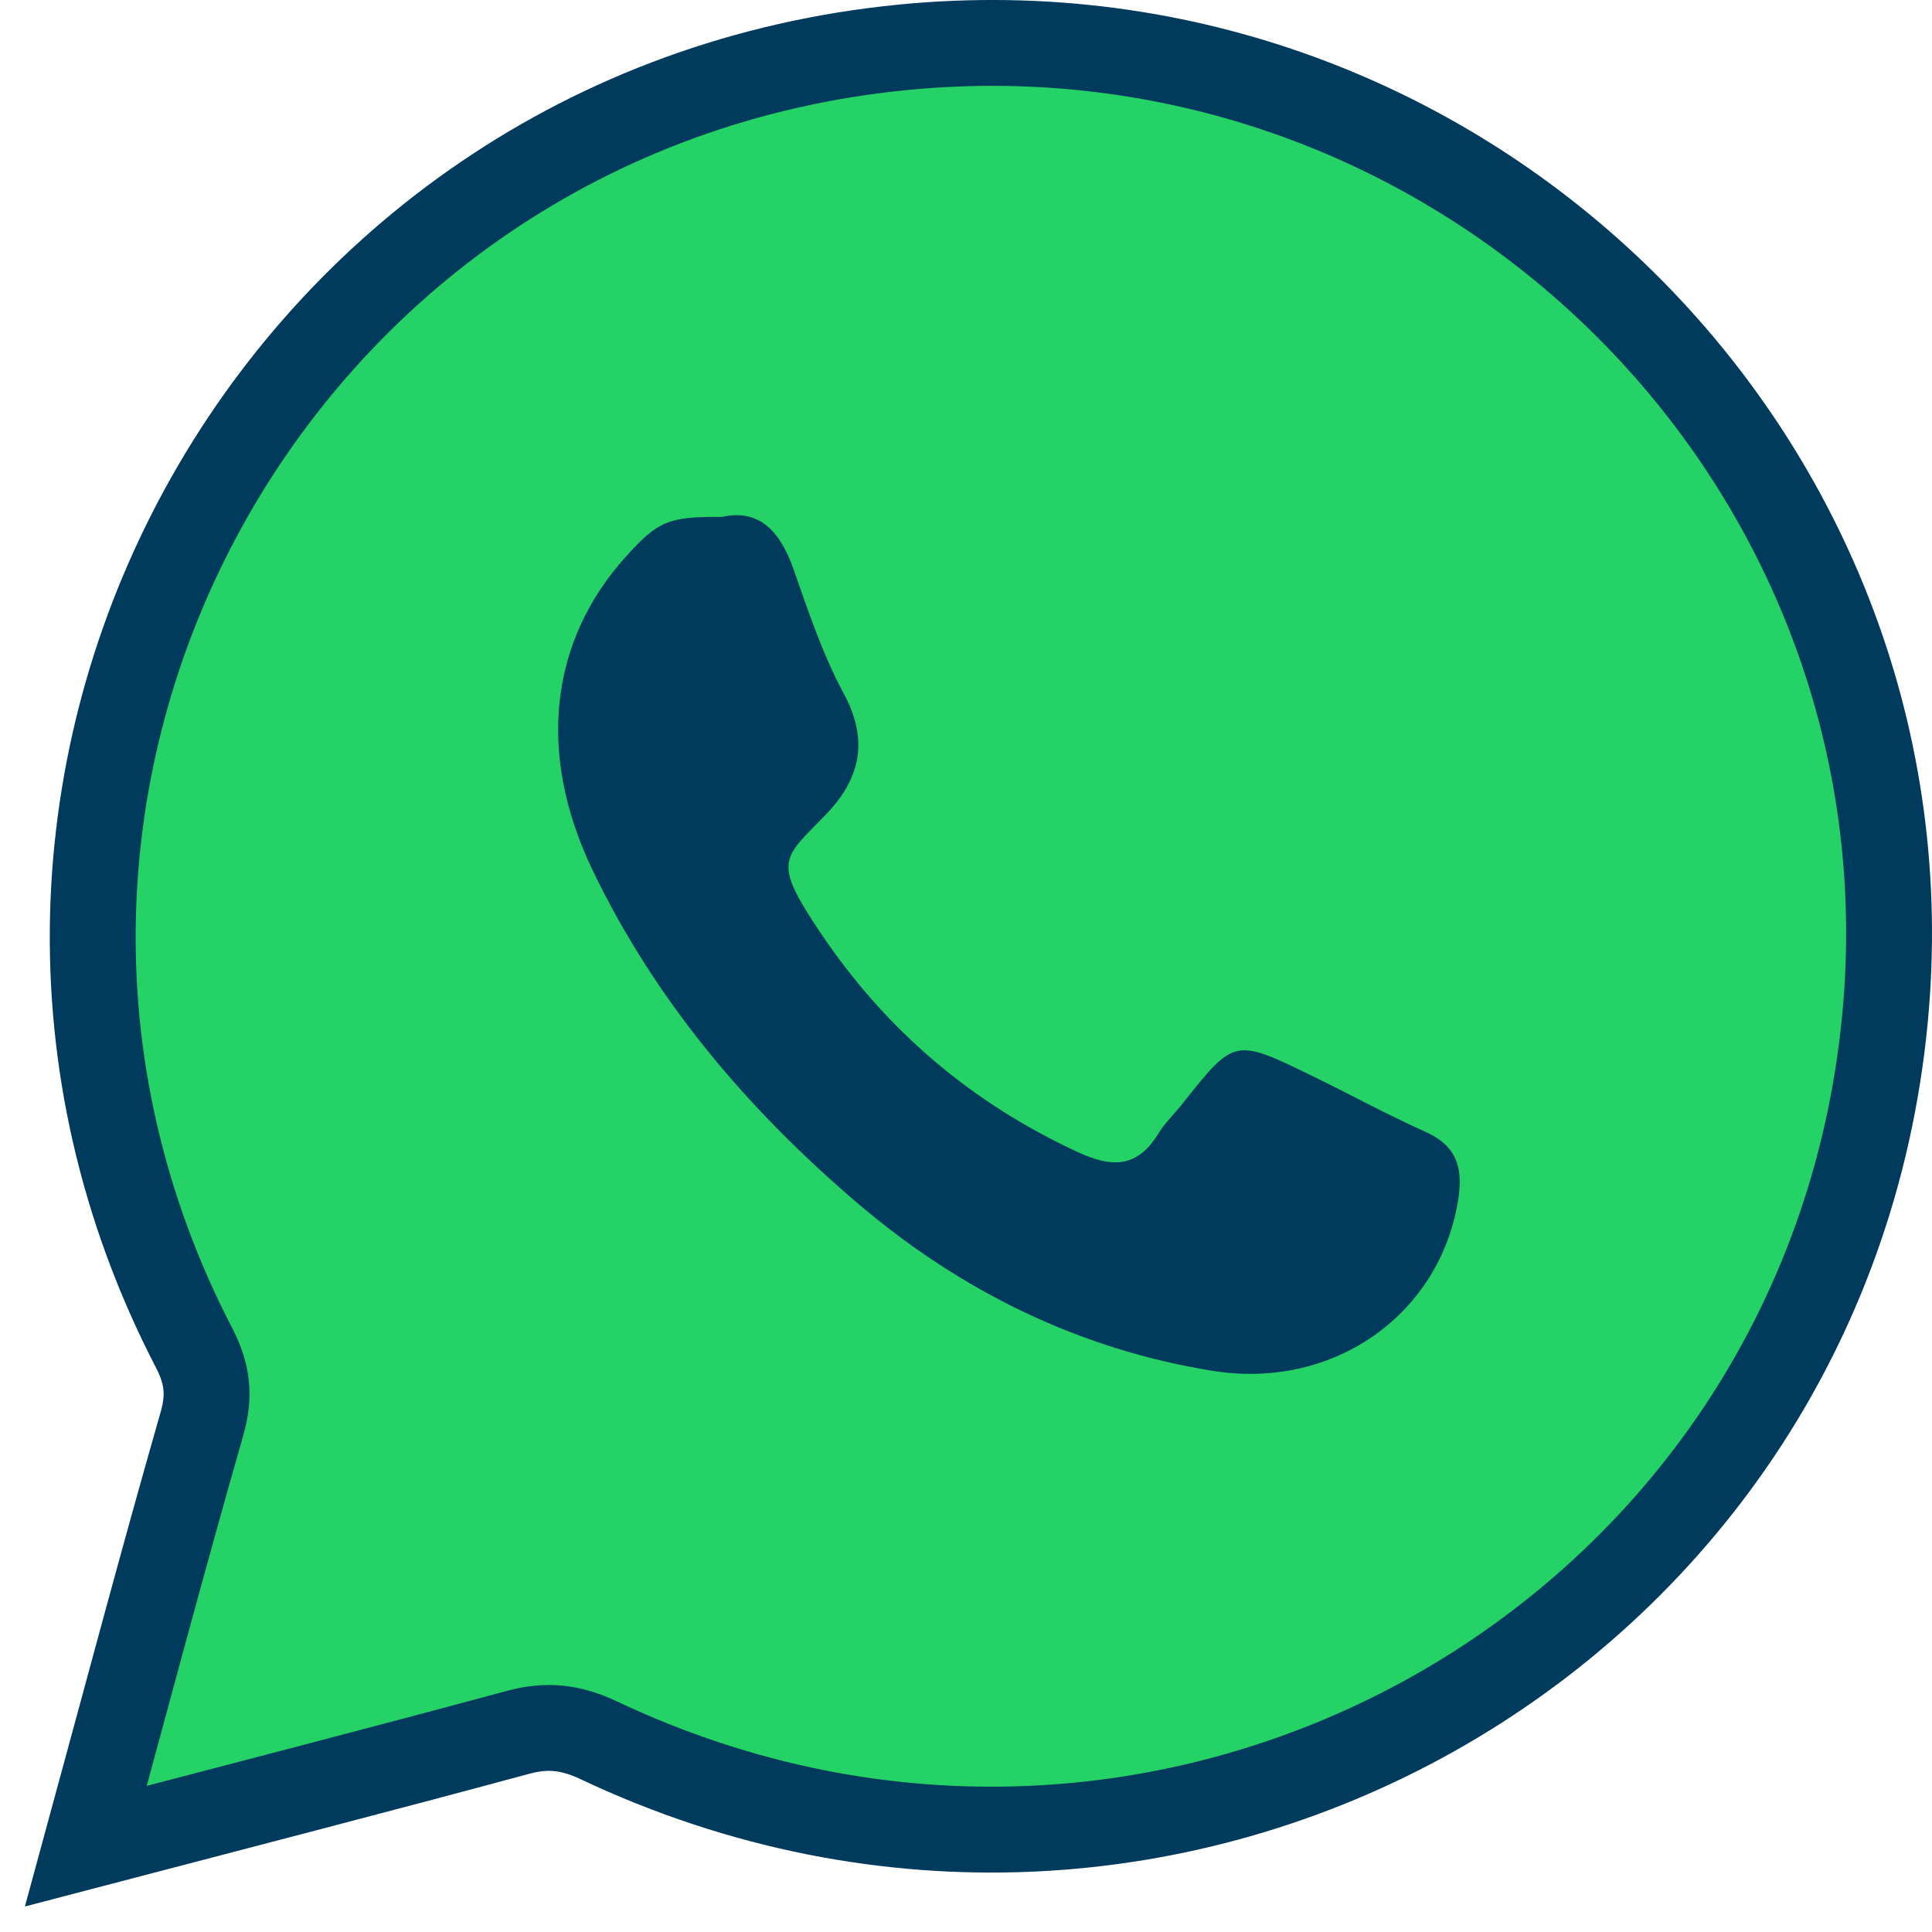 <?xml version="1.0" encoding="UTF-8"?>
<svg width="45px" height="45px" viewBox="0 0 45 45" version="1.1" xmlns="http://www.w3.org/2000/svg" xmlns:xlink="http://www.w3.org/1999/xlink">
    <!-- Generator: Sketch 52.5 (67469) - http://www.bohemiancoding.com/sketch -->
    <title>whatsappIco</title>
    <desc>Created with Sketch.</desc>
    <g id="Page-1" stroke="none" stroke-width="1" fill="none" fill-rule="evenodd">
        <g id="HOME-MENU-MOBILE" transform="translate(-71, -573)">
            <g id="whatsappIco" transform="translate(73, 574)">
                <g>
                    <path d="M0,42 C0.929,38.594 1.785,35.368 2.704,32.161 C2.894,31.5 2.831,30.992 2.519,30.391 C-4.274,17.29 4.327,1.537 19.042,0.101 C32.106,-1.173 43.149,9.759 41.904,22.734 C40.514,37.219 25.216,45.81 11.949,39.536 C11.306,39.231 10.746,39.165 10.068,39.349 C6.793,40.235 3.508,41.081 0,42 Z" id="Stroke-1" stroke="#003A5D" stroke-width="2" fill="#25D266"></path>
                    <path d="M14.821,11.039 C15.679,10.848 16.172,11.369 16.484,12.261 C16.829,13.245 17.164,14.25 17.655,15.159 C18.26,16.279 18.014,17.174 17.218,17.992 C16.229,19.01 15.981,19.047 17.119,20.738 C18.651,23.016 20.646,24.697 23.105,25.835 C23.886,26.197 24.485,26.213 24.976,25.409 C25.13,25.157 25.349,24.949 25.534,24.716 C26.751,23.181 26.752,23.178 28.551,24.054 C29.44,24.486 30.31,24.962 31.211,25.367 C31.904,25.677 32.078,26.17 31.971,26.897 C31.578,29.566 29.107,31.39 26.242,30.929 C23.156,30.432 20.396,29.086 17.992,27.04 C15.441,24.868 13.278,22.338 11.803,19.269 C10.489,16.535 10.813,13.914 12.585,11.957 C13.331,11.134 13.564,11.032 14.821,11.039" id="Fill-3" fill="#003A5D"></path>
                </g>
            </g>
        </g>
    </g>
</svg>